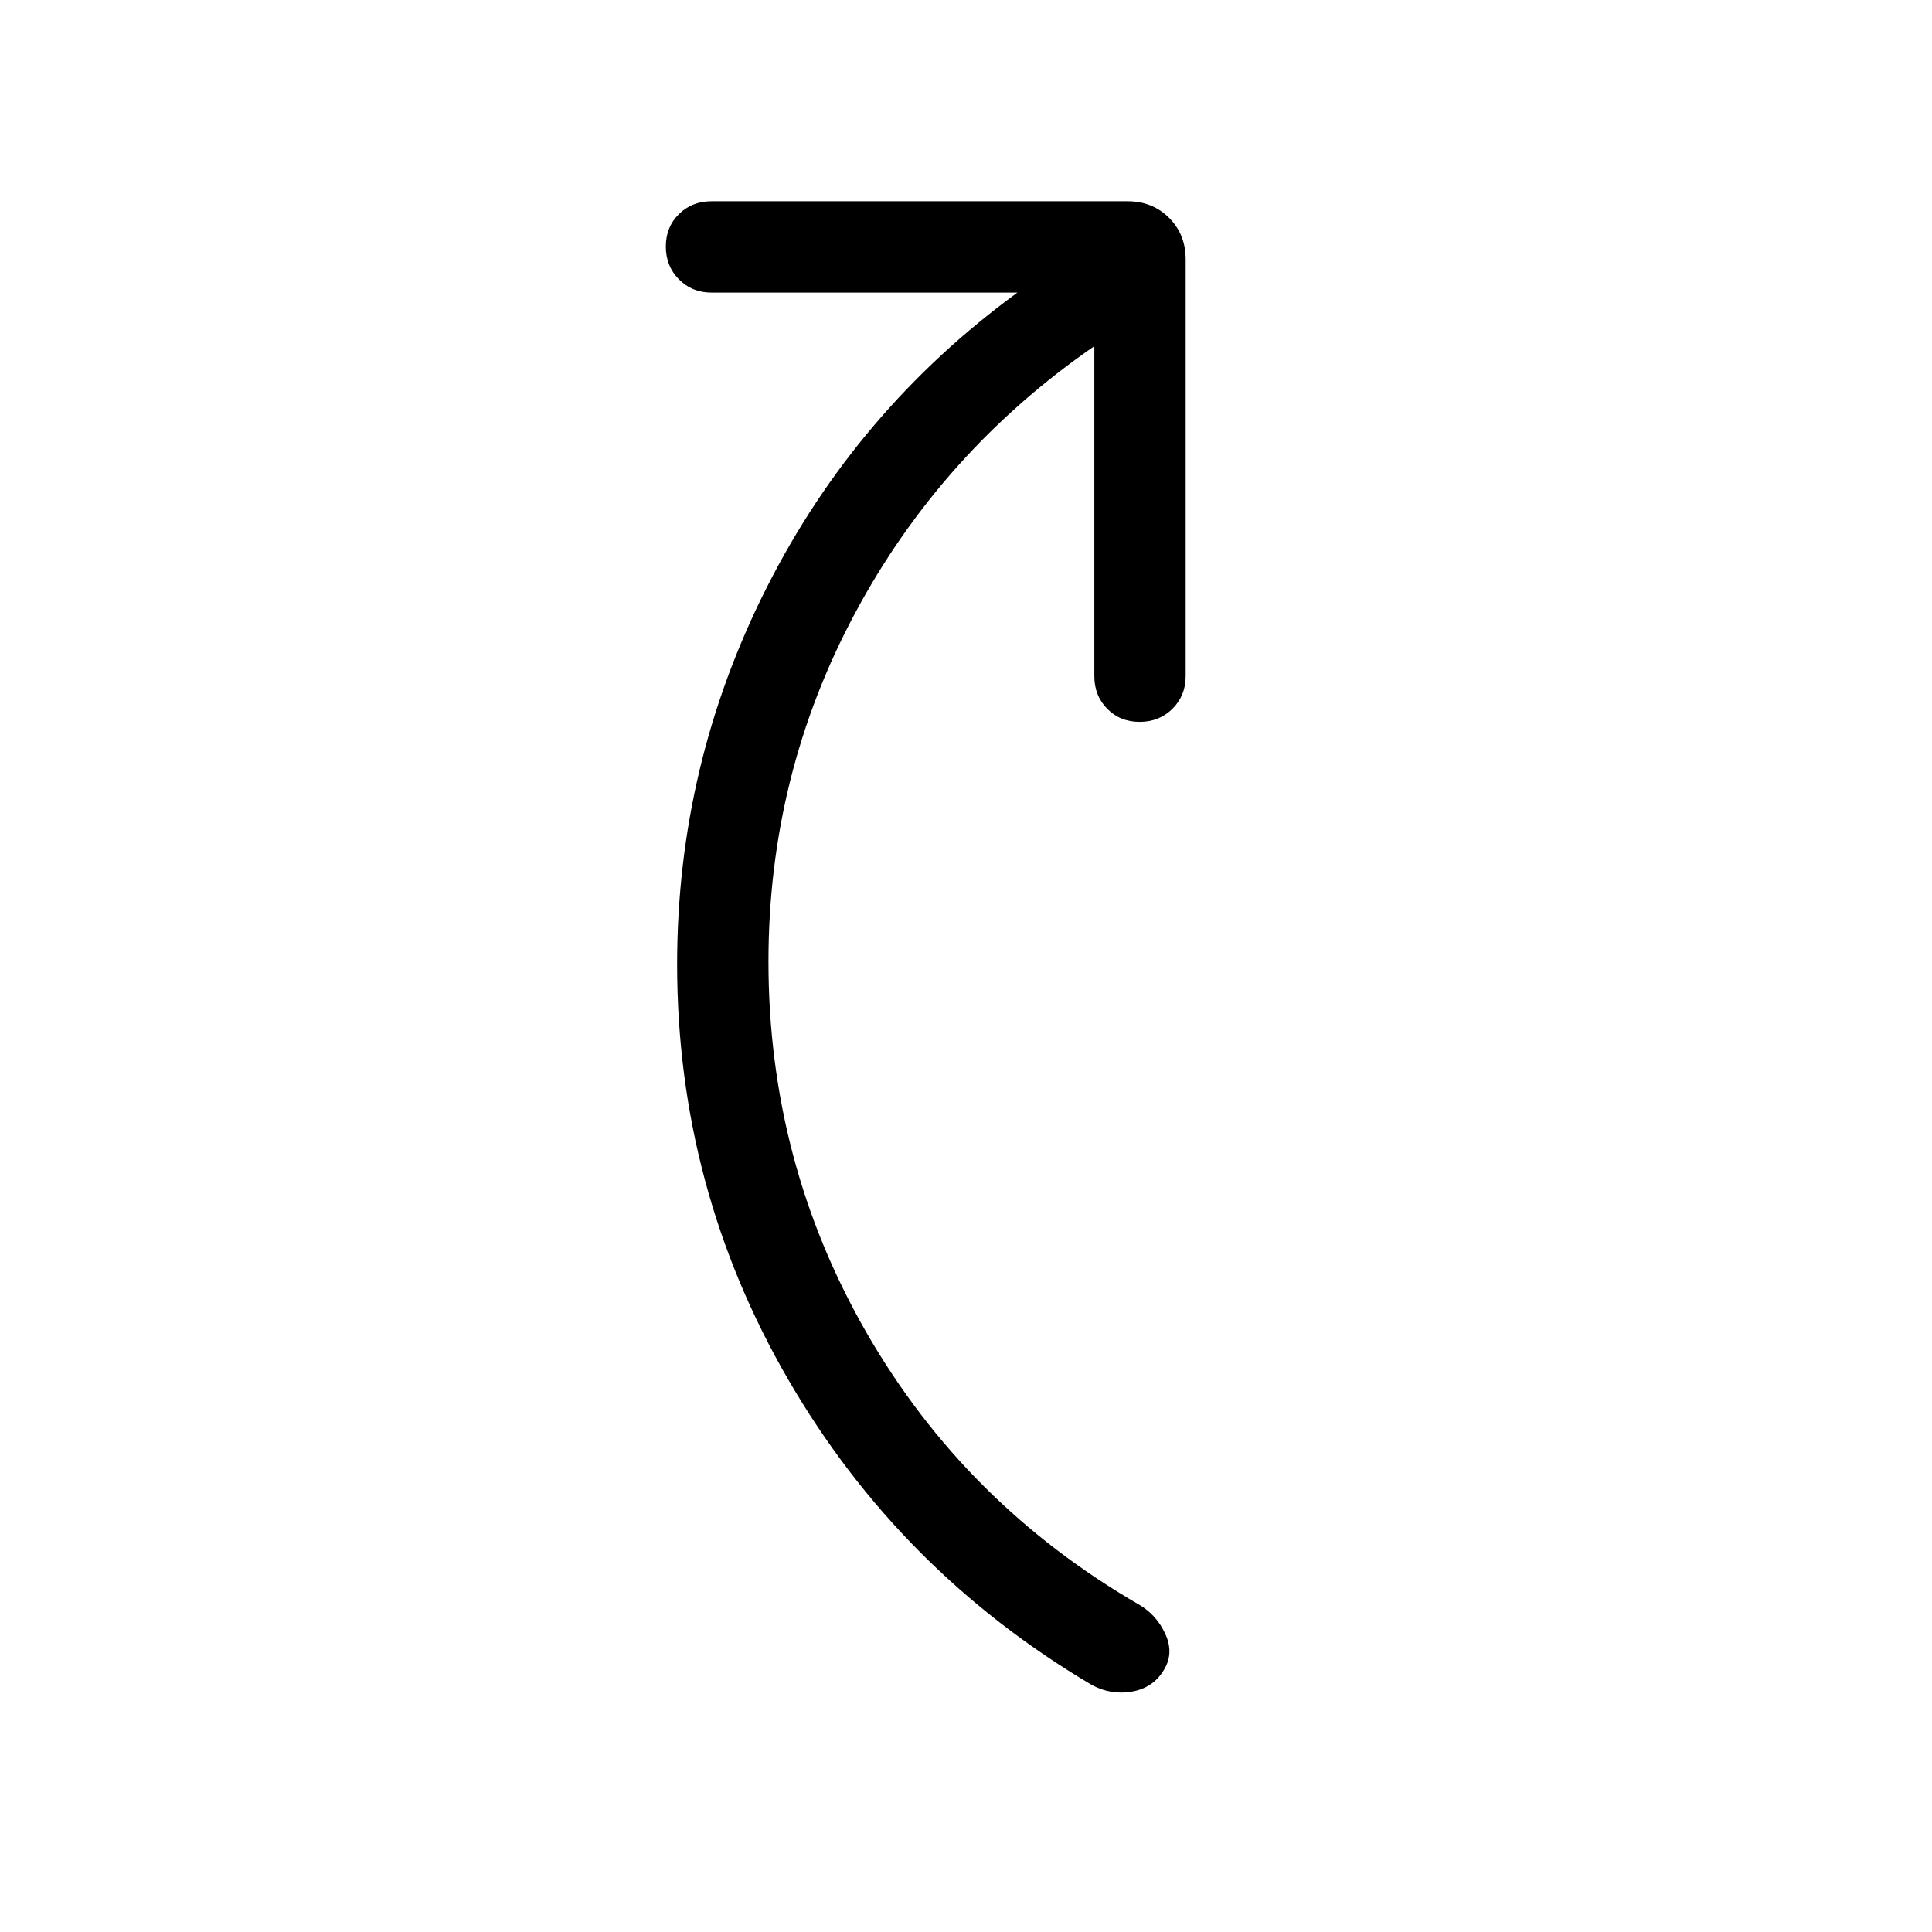 <svg xmlns="http://www.w3.org/2000/svg" width="48" height="48" viewBox="0 -960 960 960"><path d="M543.77-788q-76.001 52.461-118.963 132.8-42.961 80.34-42.961 172.969 0 99.931 48.94 184.807 48.941 84.876 135.291 134.809 8.692 5.076 13.038 14.692 4.346 9.615-.923 17.922-5.269 8.692-15.655 10.538-10.386 1.847-19.921-3.23-95.692-56.538-150.923-151.769-55.231-95.231-55.231-206.384 0-99.123 44.5-187.177 44.501-88.054 124.578-146.592H353.539q-9.664 0-16.178-6.567-6.514-6.566-6.514-16.307t6.514-16.125q6.514-6.385 16.178-6.385h206.768q12.356 0 20.601 8.246 8.245 8.245 8.245 20.601v207.153q0 9.663-6.566 16.177-6.567 6.515-16.308 6.515-9.74 0-16.125-6.515-6.384-6.514-6.384-16.177V-788Z"/></svg>